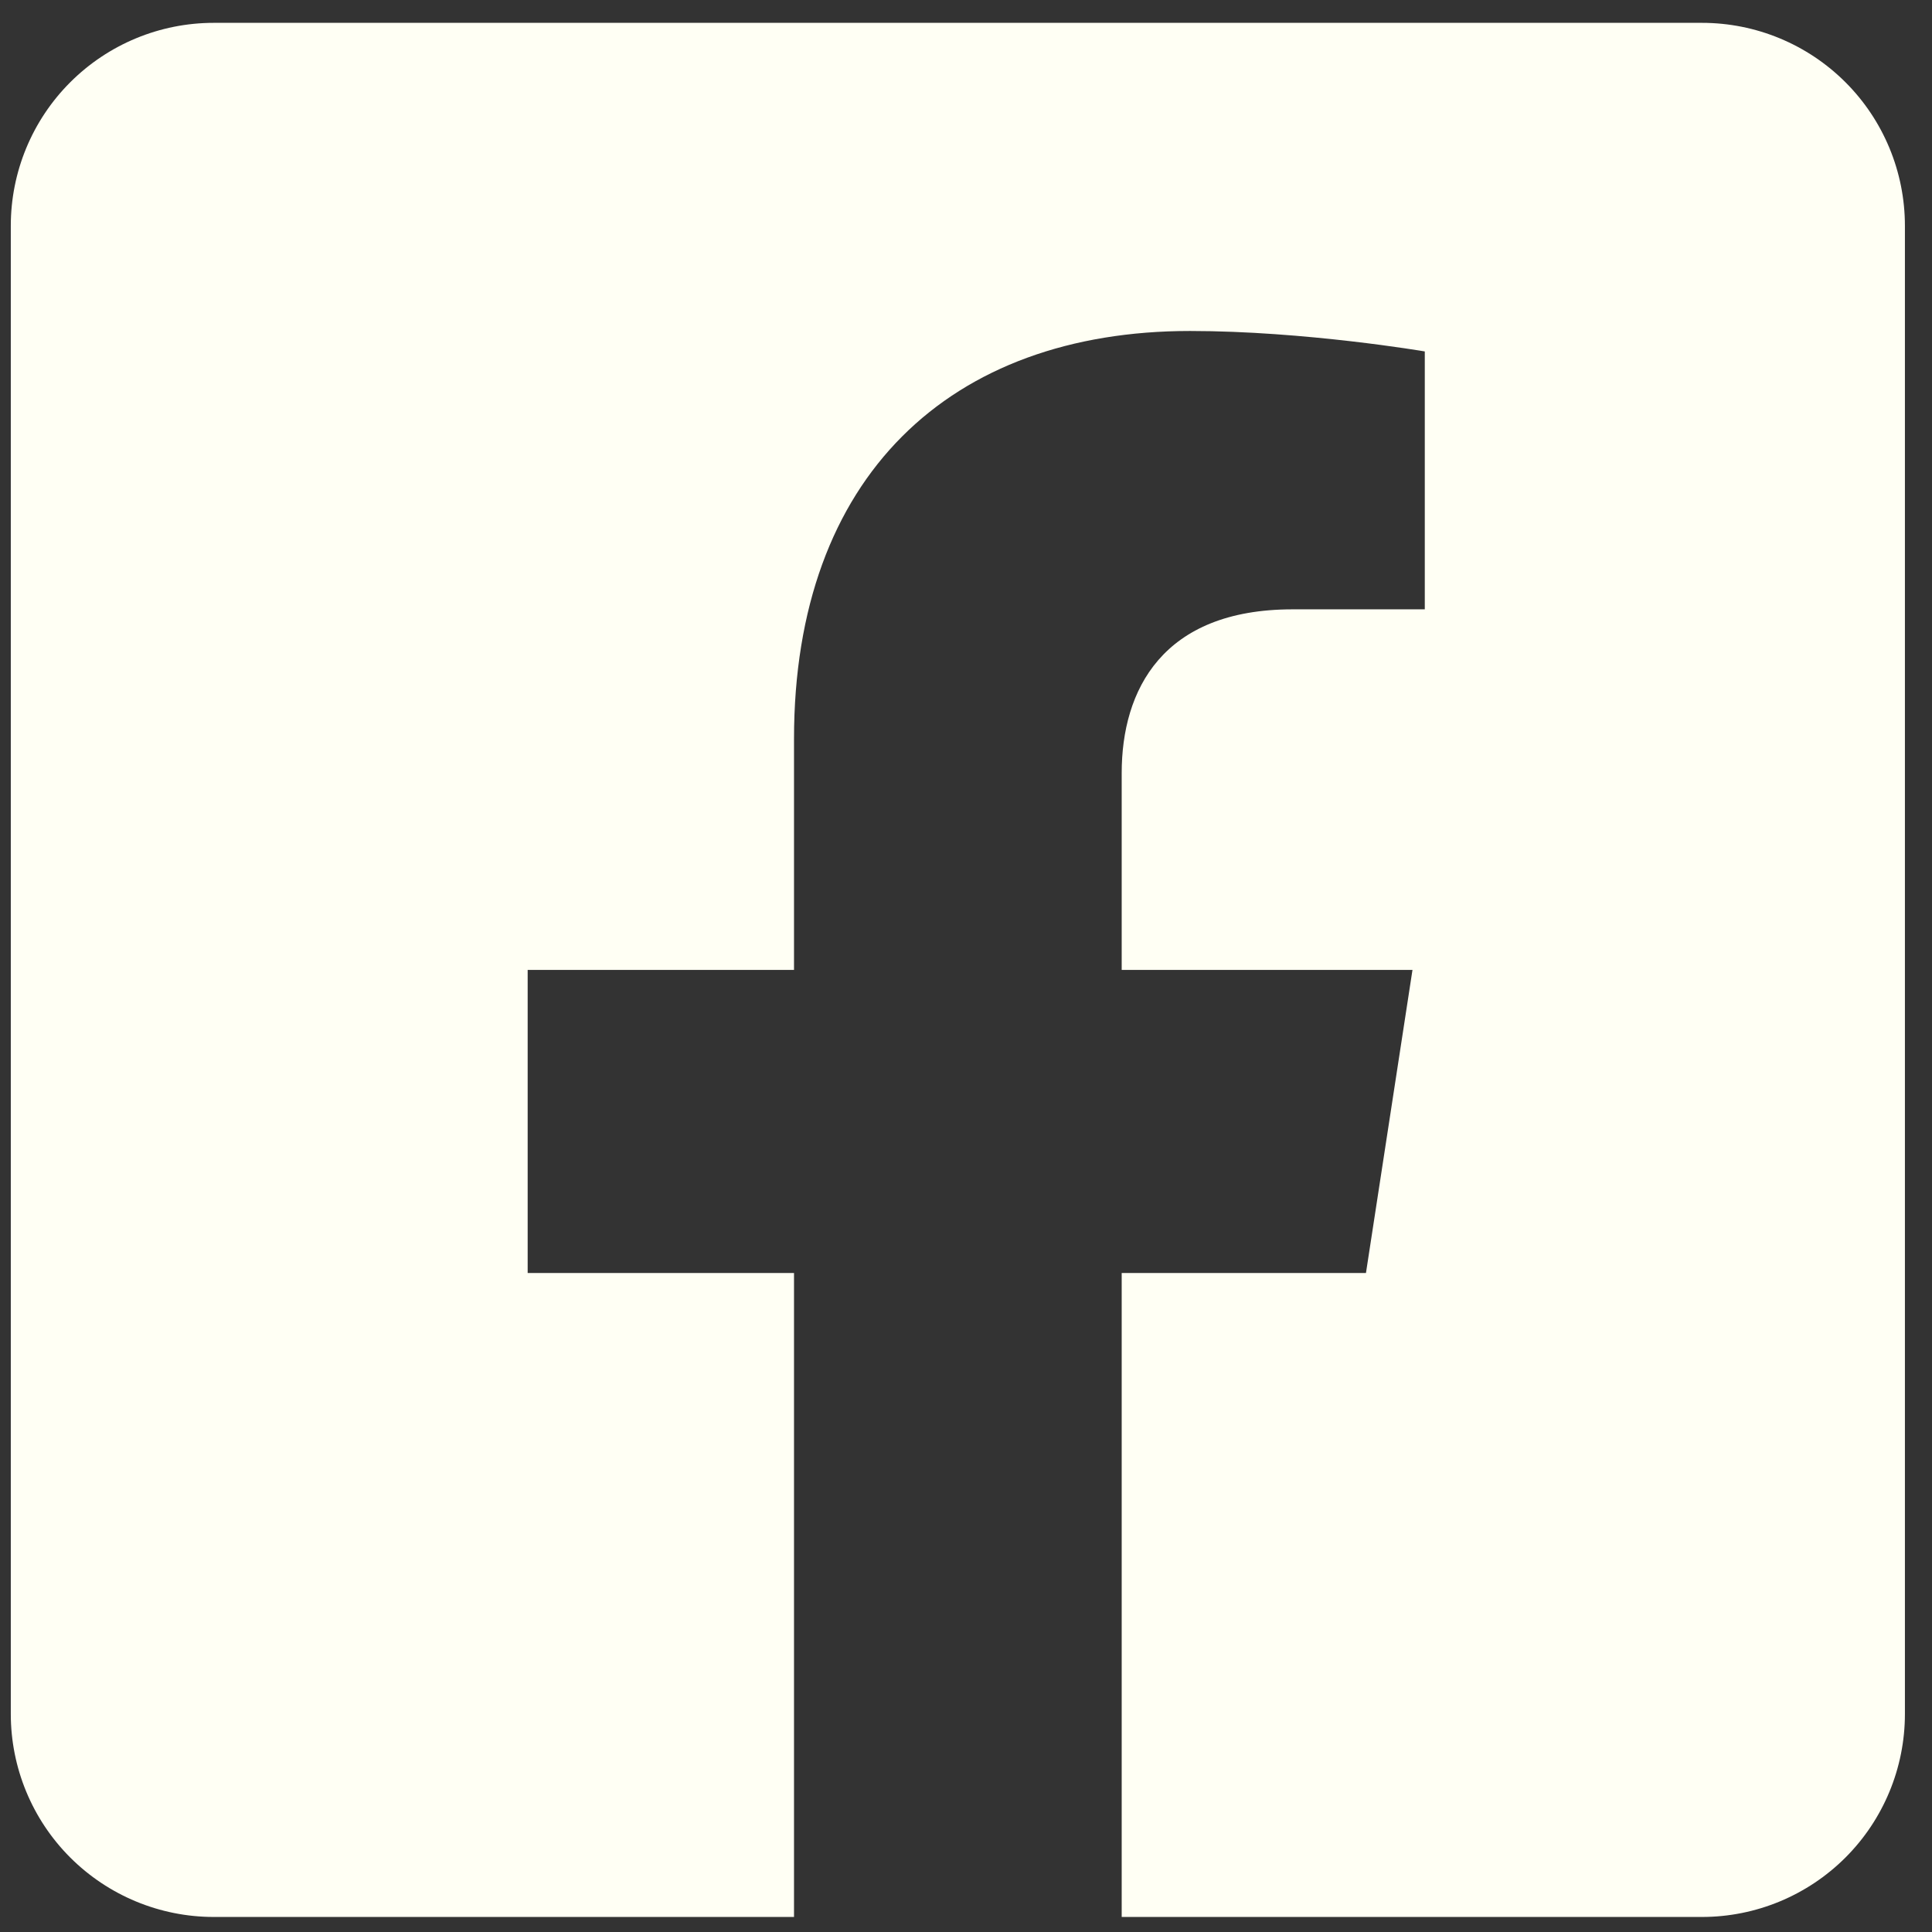 <svg width="51" height="51" viewBox="0 0 51 51" fill="none" xmlns="http://www.w3.org/2000/svg">
<rect x="0" y="0" width="51" height="51" fill="#333333" stroke="none"/>
<path d="M44.928 0.603H5.642C4.221 0.603 2.859 1.167 1.854 2.172C0.849 3.176 0.285 4.539 0.285 5.96L0.285 45.245C0.285 46.666 0.849 48.029 1.854 49.034C2.859 50.038 4.221 50.603 5.642 50.603H20.96V33.604H13.929V25.603H20.96V19.504C20.96 12.568 25.09 8.737 31.414 8.737C34.443 8.737 37.611 9.277 37.611 9.277V16.085H34.121C30.682 16.085 29.61 18.219 29.61 20.407V25.603H37.286L36.058 33.604H29.61V50.603H44.928C46.349 50.603 47.711 50.038 48.716 49.034C49.721 48.029 50.285 46.666 50.285 45.245V5.96C50.285 4.539 49.721 3.176 48.716 2.172C47.711 1.167 46.349 0.603 44.928 0.603Z" fill="#FFFFF4"/>
</svg>
